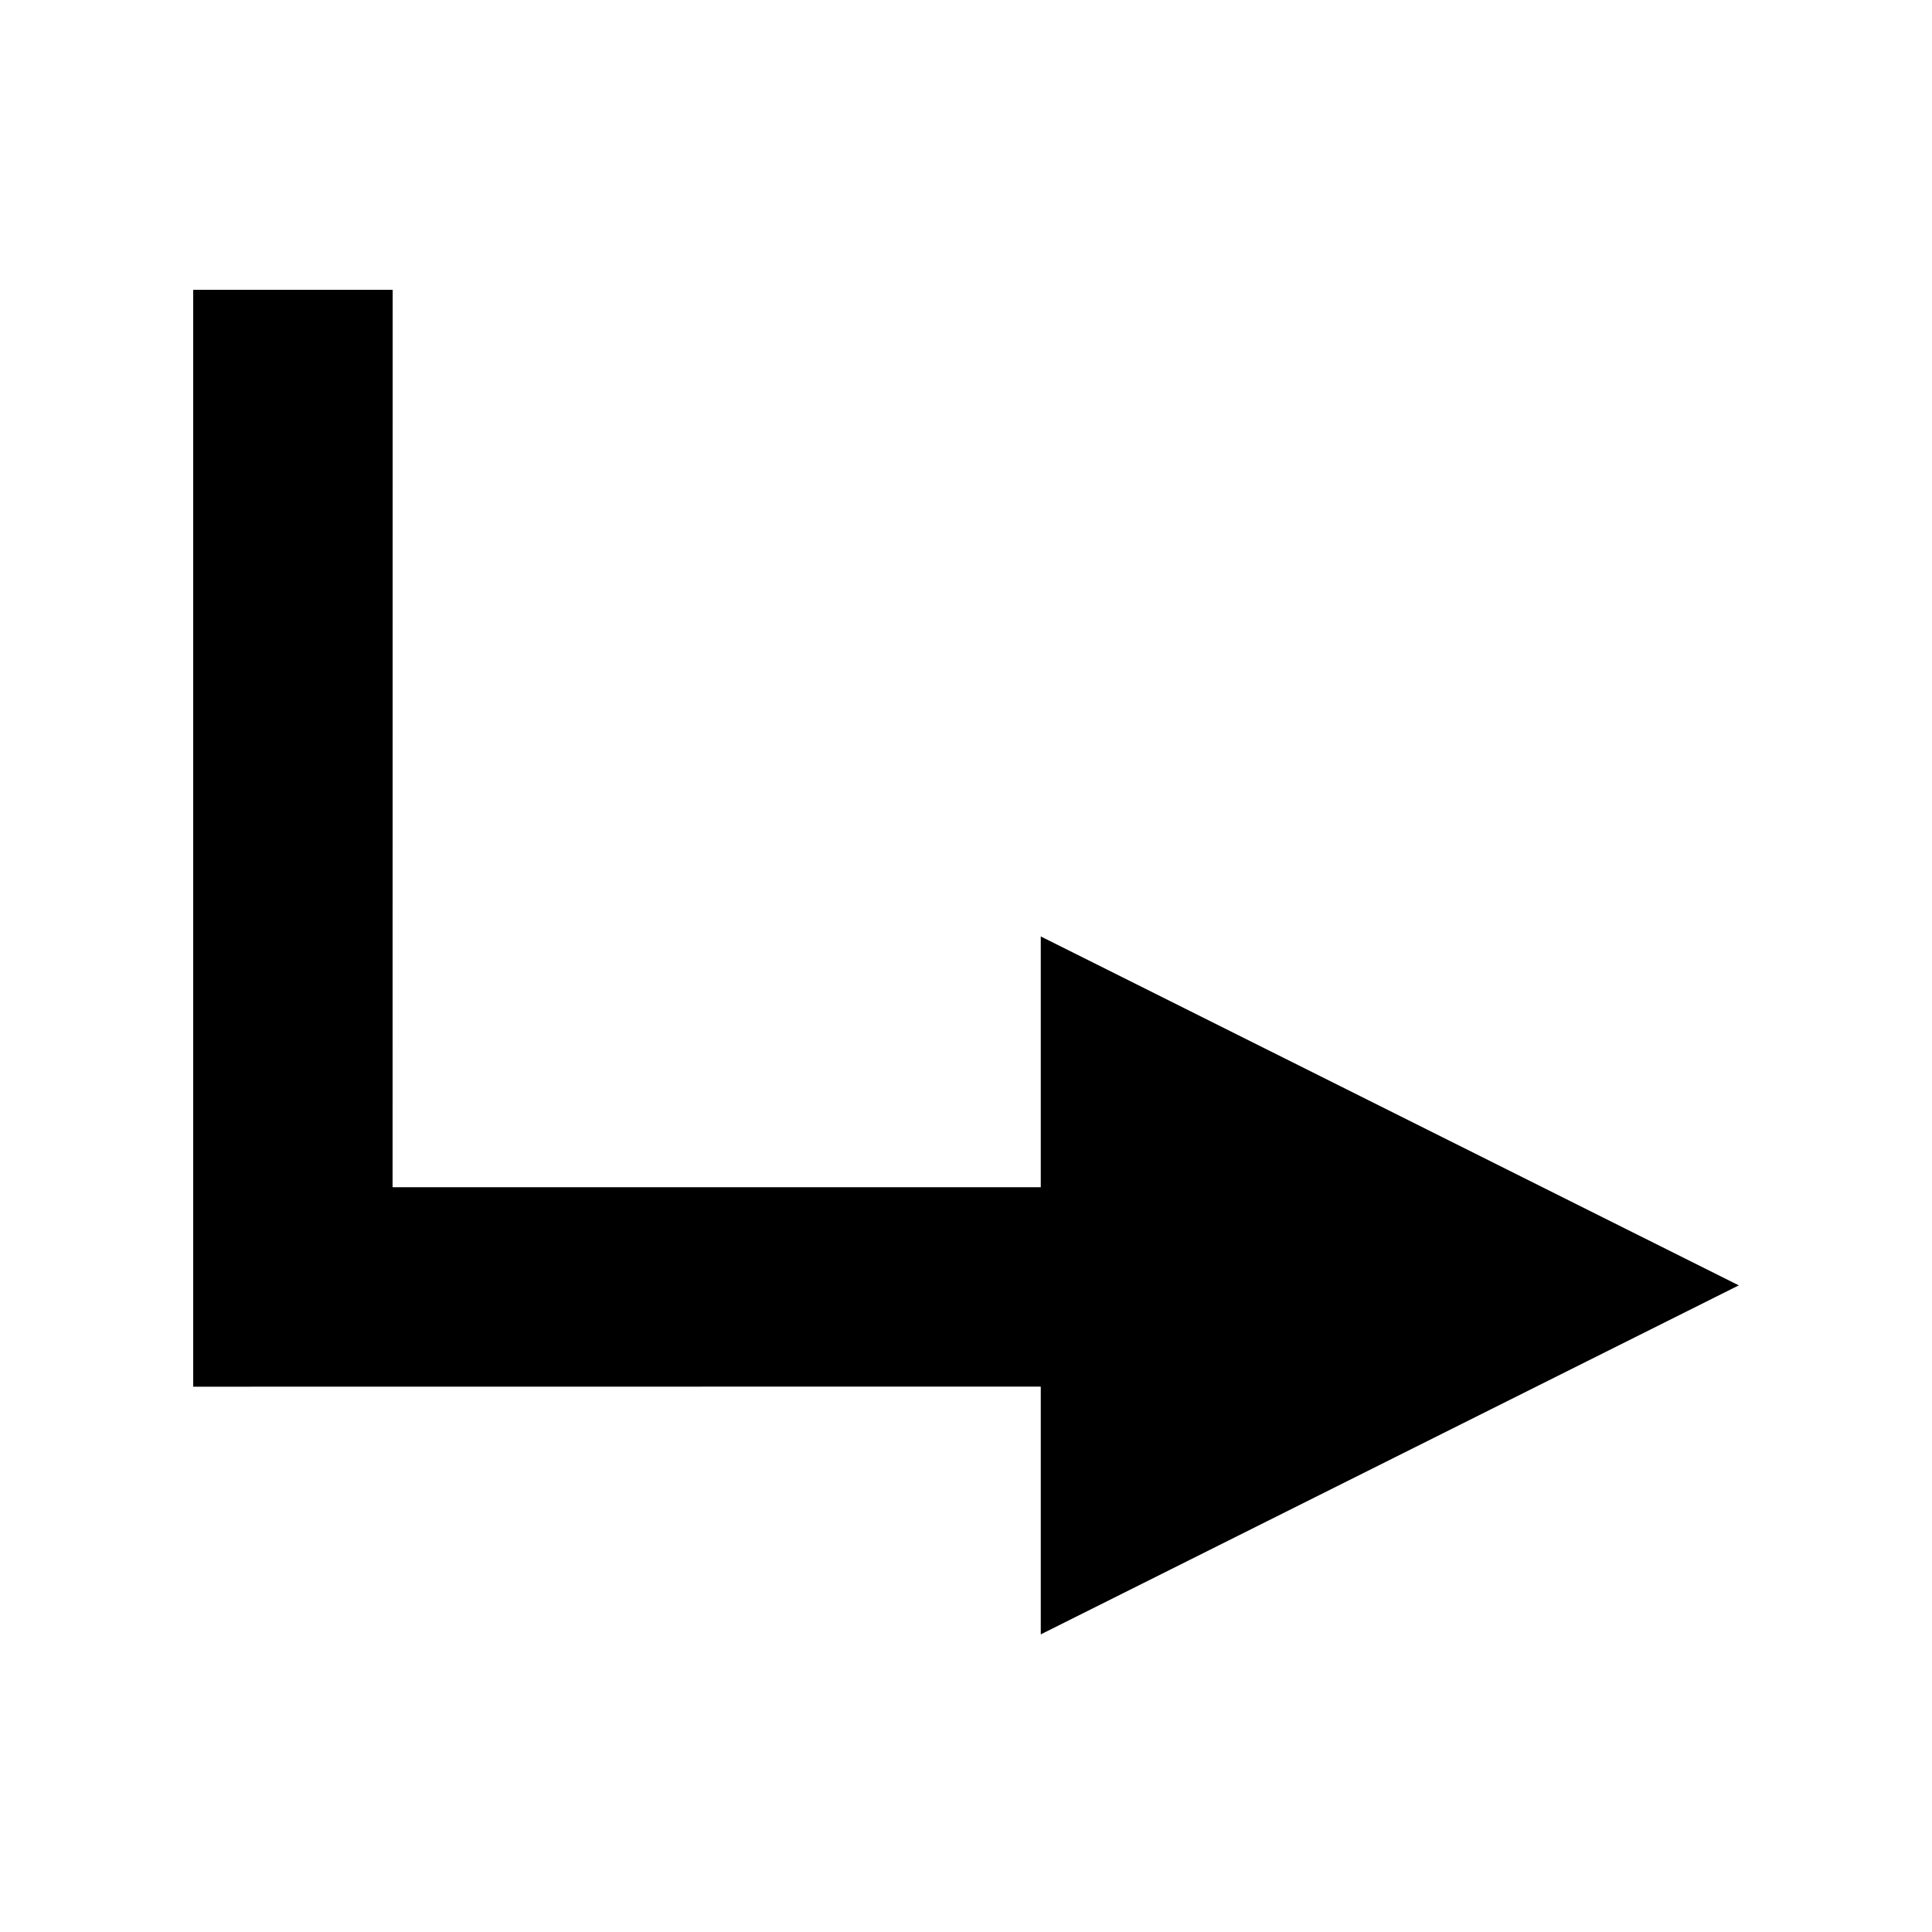 <?xml version="1.0" encoding="UTF-8"?>
<svg width="20px" height="20px" viewBox="0 0 20 20" version="1.1" xmlns="http://www.w3.org/2000/svg" xmlns:xlink="http://www.w3.org/1999/xlink">
    
    <g id="gx-arrow-right" stroke="none" stroke-width="1" fill="none" fill-rule="evenodd">
        <path d="M4.065,3 L4.064,12.29 L10.774,12.29 L10.774,9.694 L18,13.306 L10.774,16.919 L10.774,14.354 L2,14.355 L2,3 L4.065,3 Z" id="Combined-Shape" fill="#000000"></path>
    </g>
</svg>